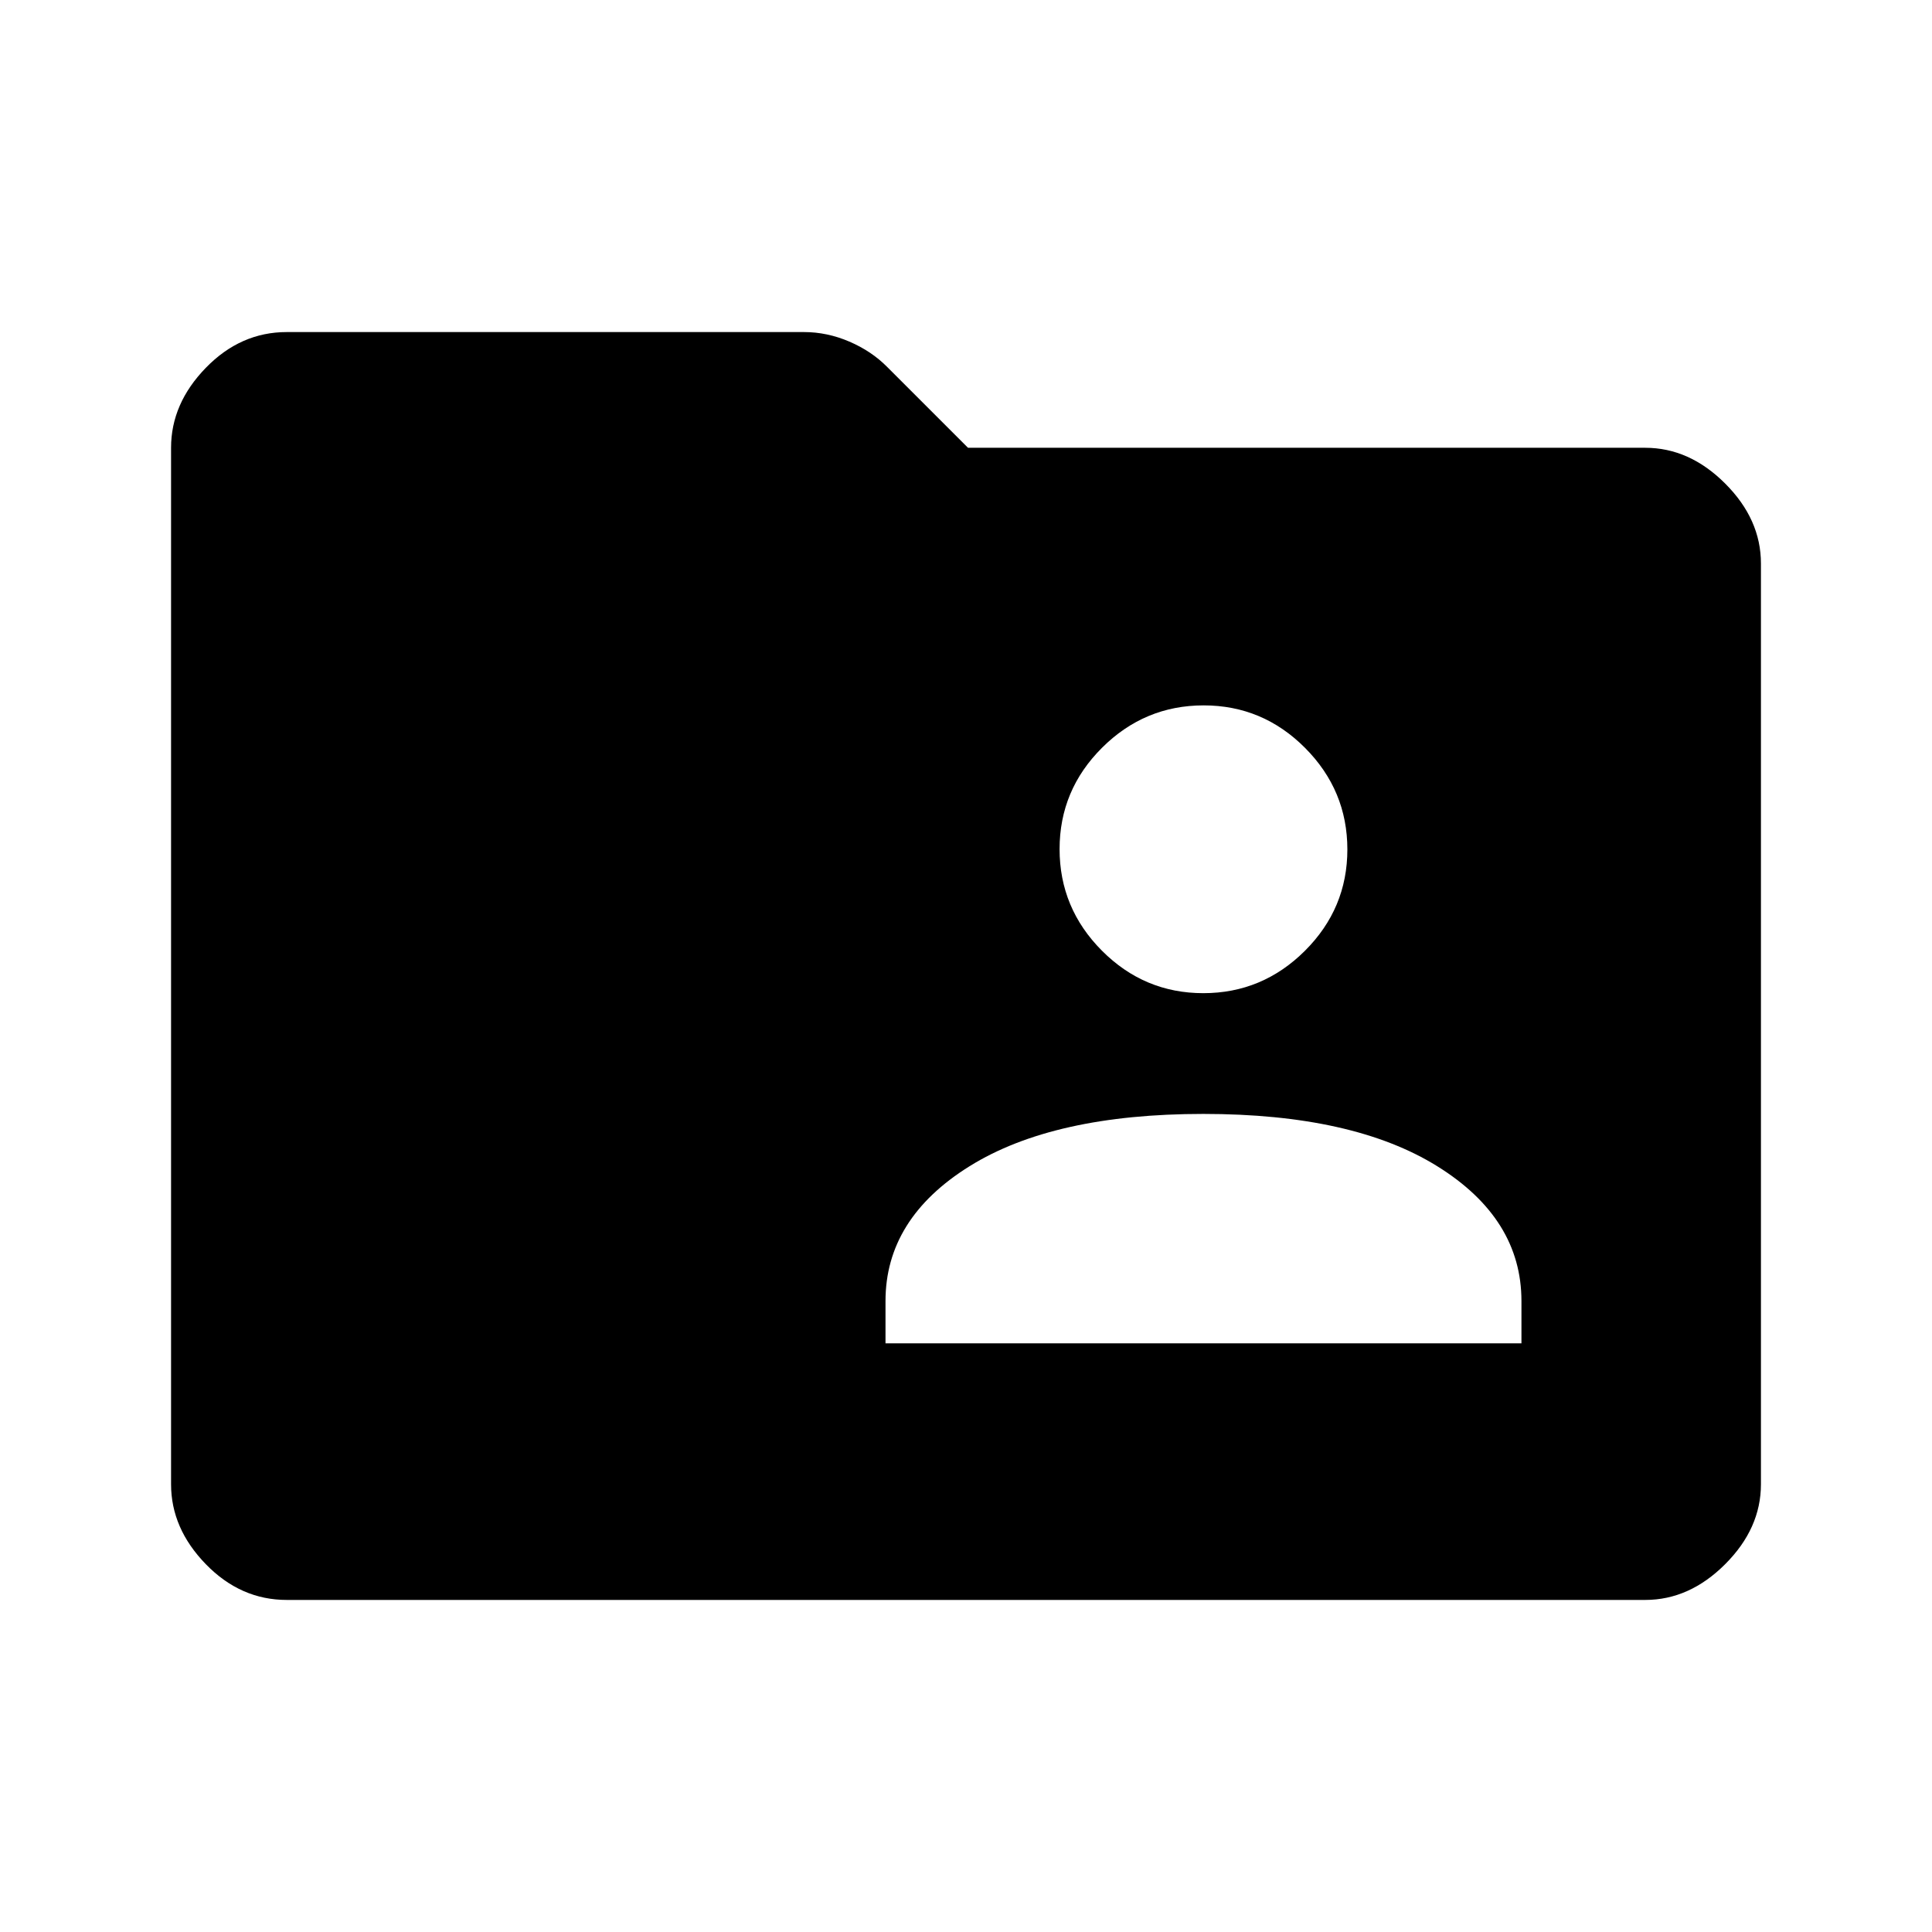 <svg xmlns="http://www.w3.org/2000/svg" height="48" viewBox="0 -960 960 960" width="48"><path d="M142.5-165q-22.97 0-40.23-17.77Q85-200.53 85-222.5v-515q0-21.97 17.27-39.73Q119.53-795 142.5-795h257q11.5 0 22.54 4.74 11.05 4.74 18.86 12.66l40.1 40.1h336.5q21.97 0 39.73 17.77Q875-701.97 875-680v457.5q0 21.97-17.77 39.73Q839.47-165 817.5-165h-675ZM440-292.5h316v-21q0-41-41.82-67t-116.25-26q-74.43 0-116.18 26t-41.75 67v21Zm157.92-174q29.34 0 50.46-21.03 21.12-21.04 21.12-50.39 0-29.34-21.03-50.46-21.04-21.12-50.39-21.12-29.34 0-50.46 21.03-21.12 21.04-21.12 50.39 0 29.34 21.03 50.46 21.04 21.12 50.39 21.12Z"/></svg>